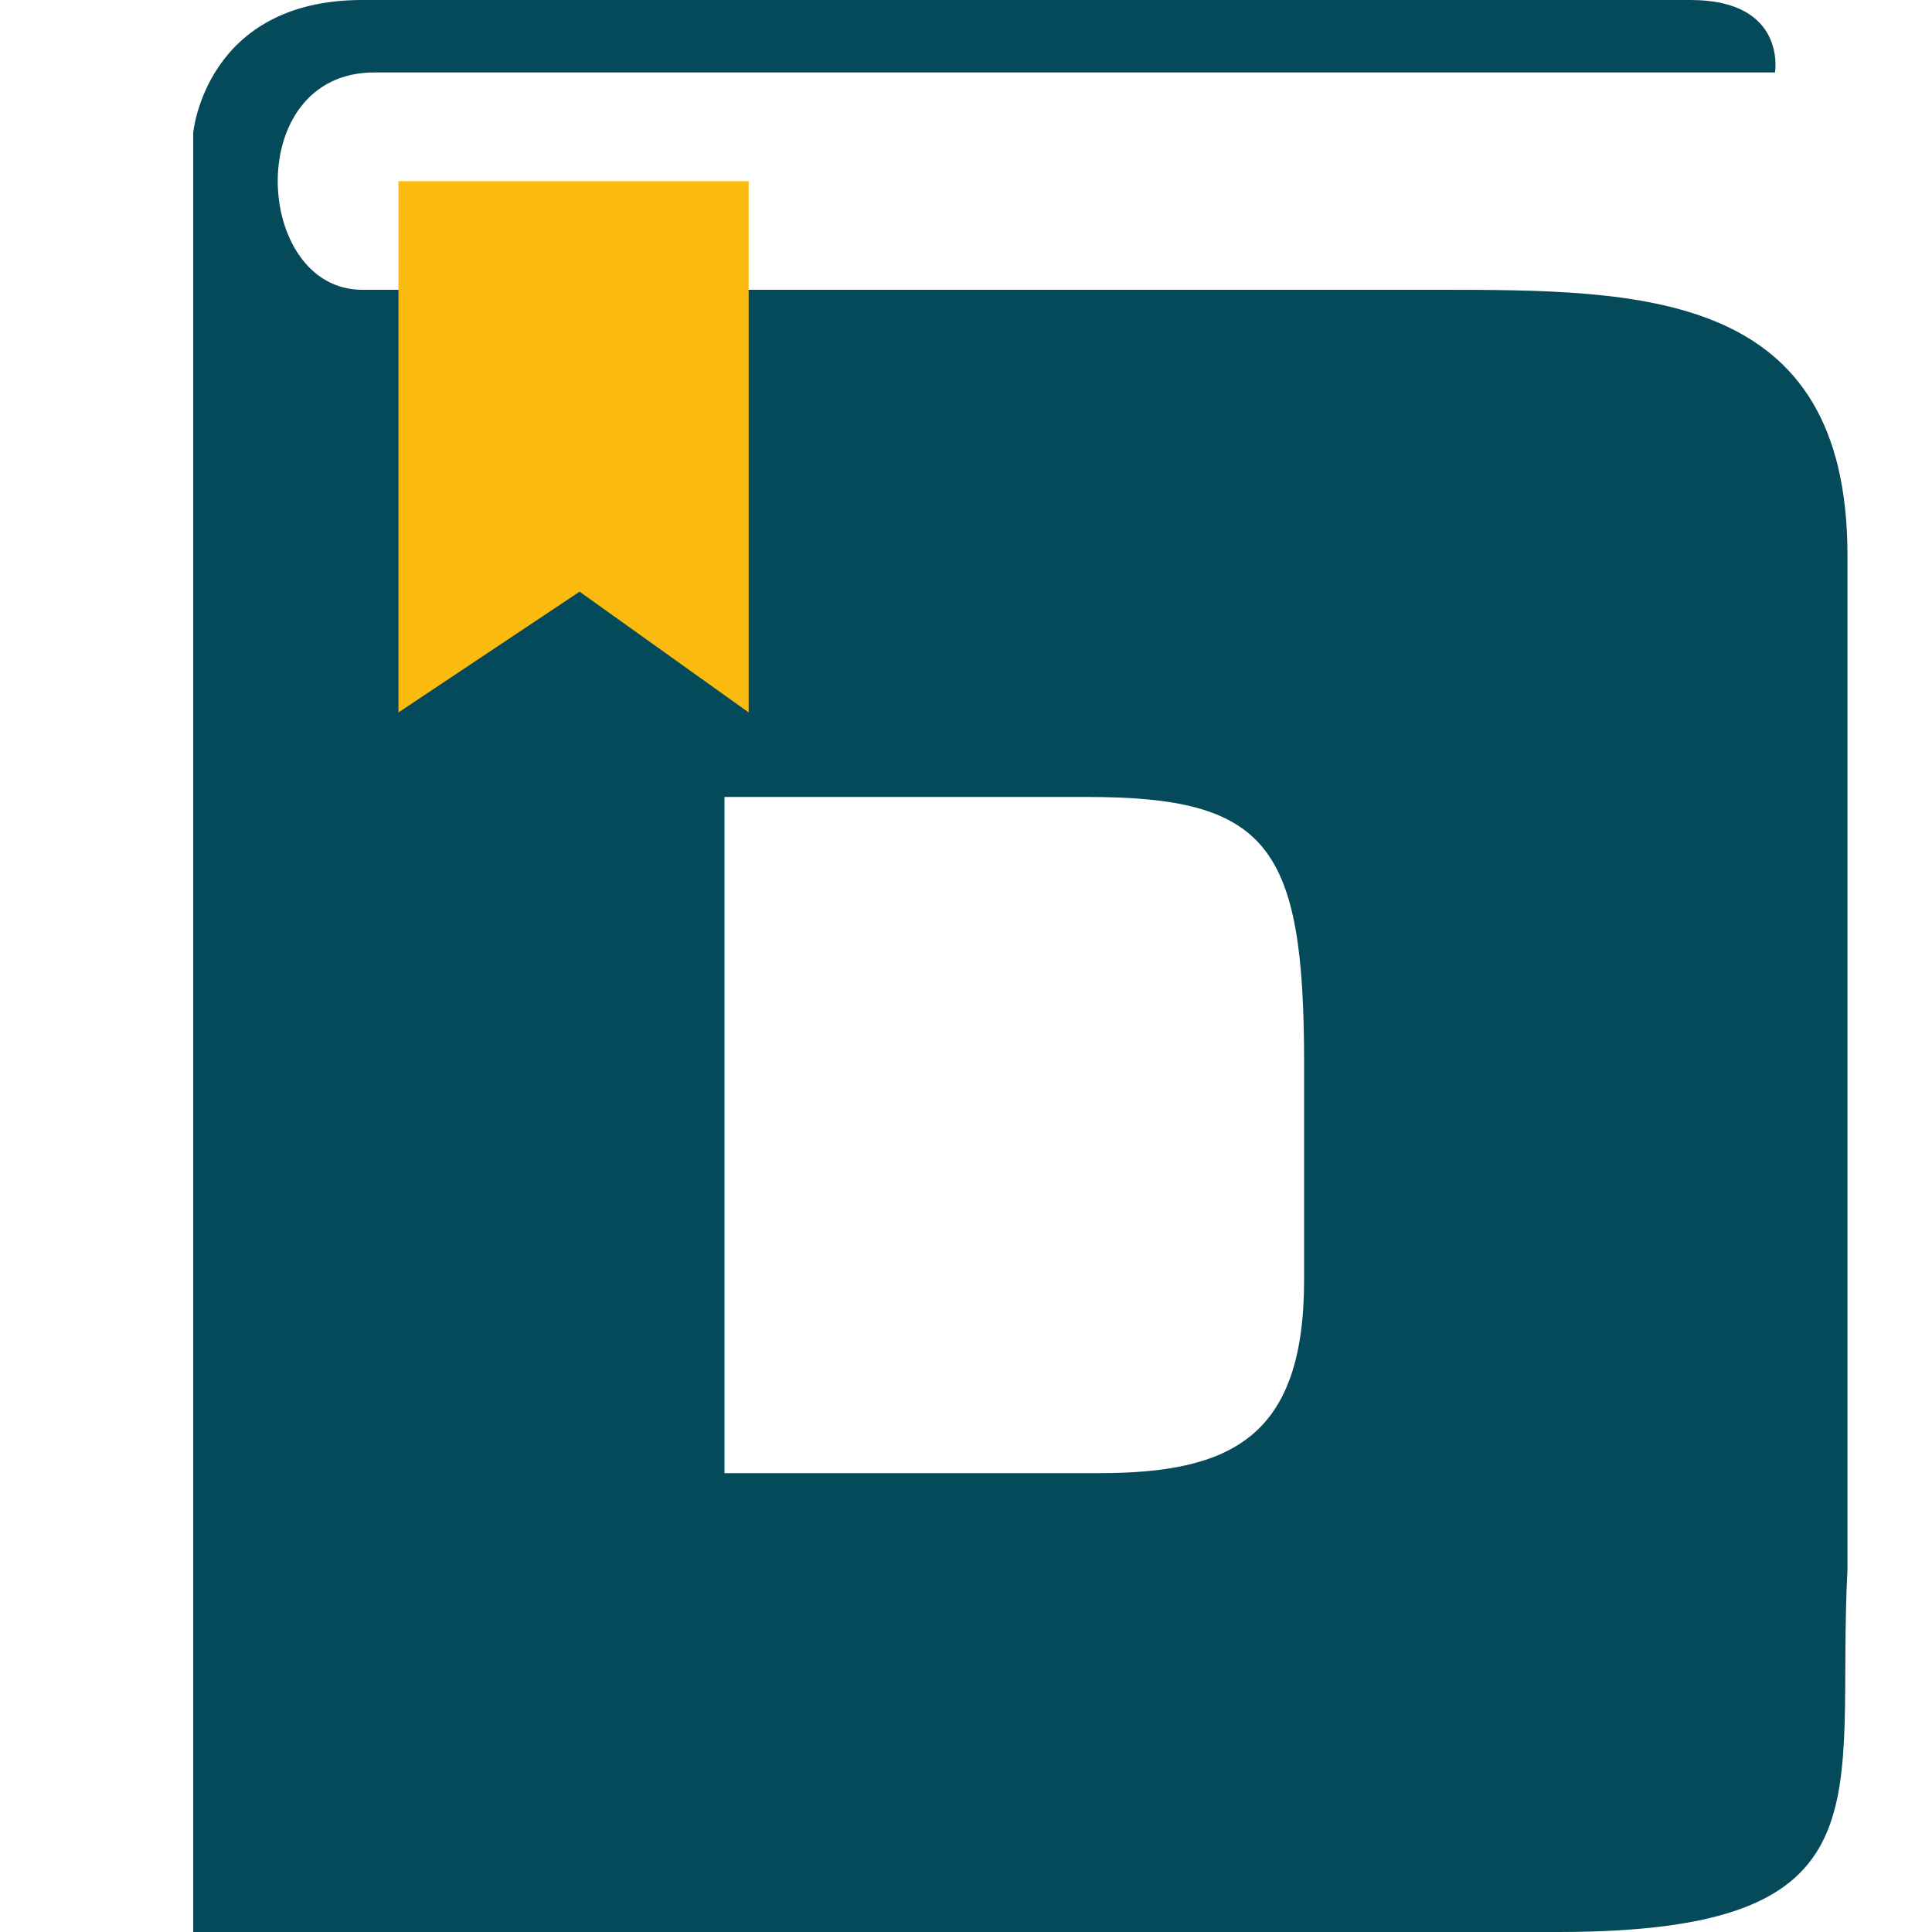 <?xml version="1.0" encoding="utf-8"?>
<!-- Generator: Adobe Illustrator 25.2.1, SVG Export Plug-In . SVG Version: 6.00 Build 0)  -->
<svg version="1.1" id="Camada_1" xmlns="http://www.w3.org/2000/svg" xmlns:xlink="http://www.w3.org/1999/xlink" x="0px" y="0px"
	 viewBox="0 0 16 16" style="enable-background:new 0 0 16 16;" xml:space="preserve">
<style type="text/css">
	.st0{fill:#044A5A;}
	.st1{fill:#FBBA10;}
</style>
<g>
	<path class="st0" d="M15.3,4.6c0-2.2-1.7-2.2-3.4-2.2c-1.7,0-8,0-8.9,0S2,0.6,3.1,0.6c1.1,0,11.4,0,11.6,0c0,0,0.1-0.6-0.7-0.6
		C12.8,0,4.3,0,3,0S1.6,1.1,1.6,1.1V16c0,0,8.5,0,11.3,0s2.3-1.1,2.4-3C15.3,11,15.3,6.9,15.3,4.6z M10.8,10.6
		c0,1.3-0.6,1.6-1.7,1.6s-3.1,0-3.1,0V6.6c0,0,1.5,0,3,0s1.8,0.4,1.8,2.2C10.8,10.6,10.8,9.3,10.8,10.6z"/>
	<polygon class="st1" points="3.3,1.5 3.3,5.9 4.8,4.9 6.2,5.9 6.2,1.5 	"/>
</g>
<g>
</g>
<g>
</g>
<g>
</g>
<g>
</g>
<g>
</g>
<g>
</g>
</svg>
